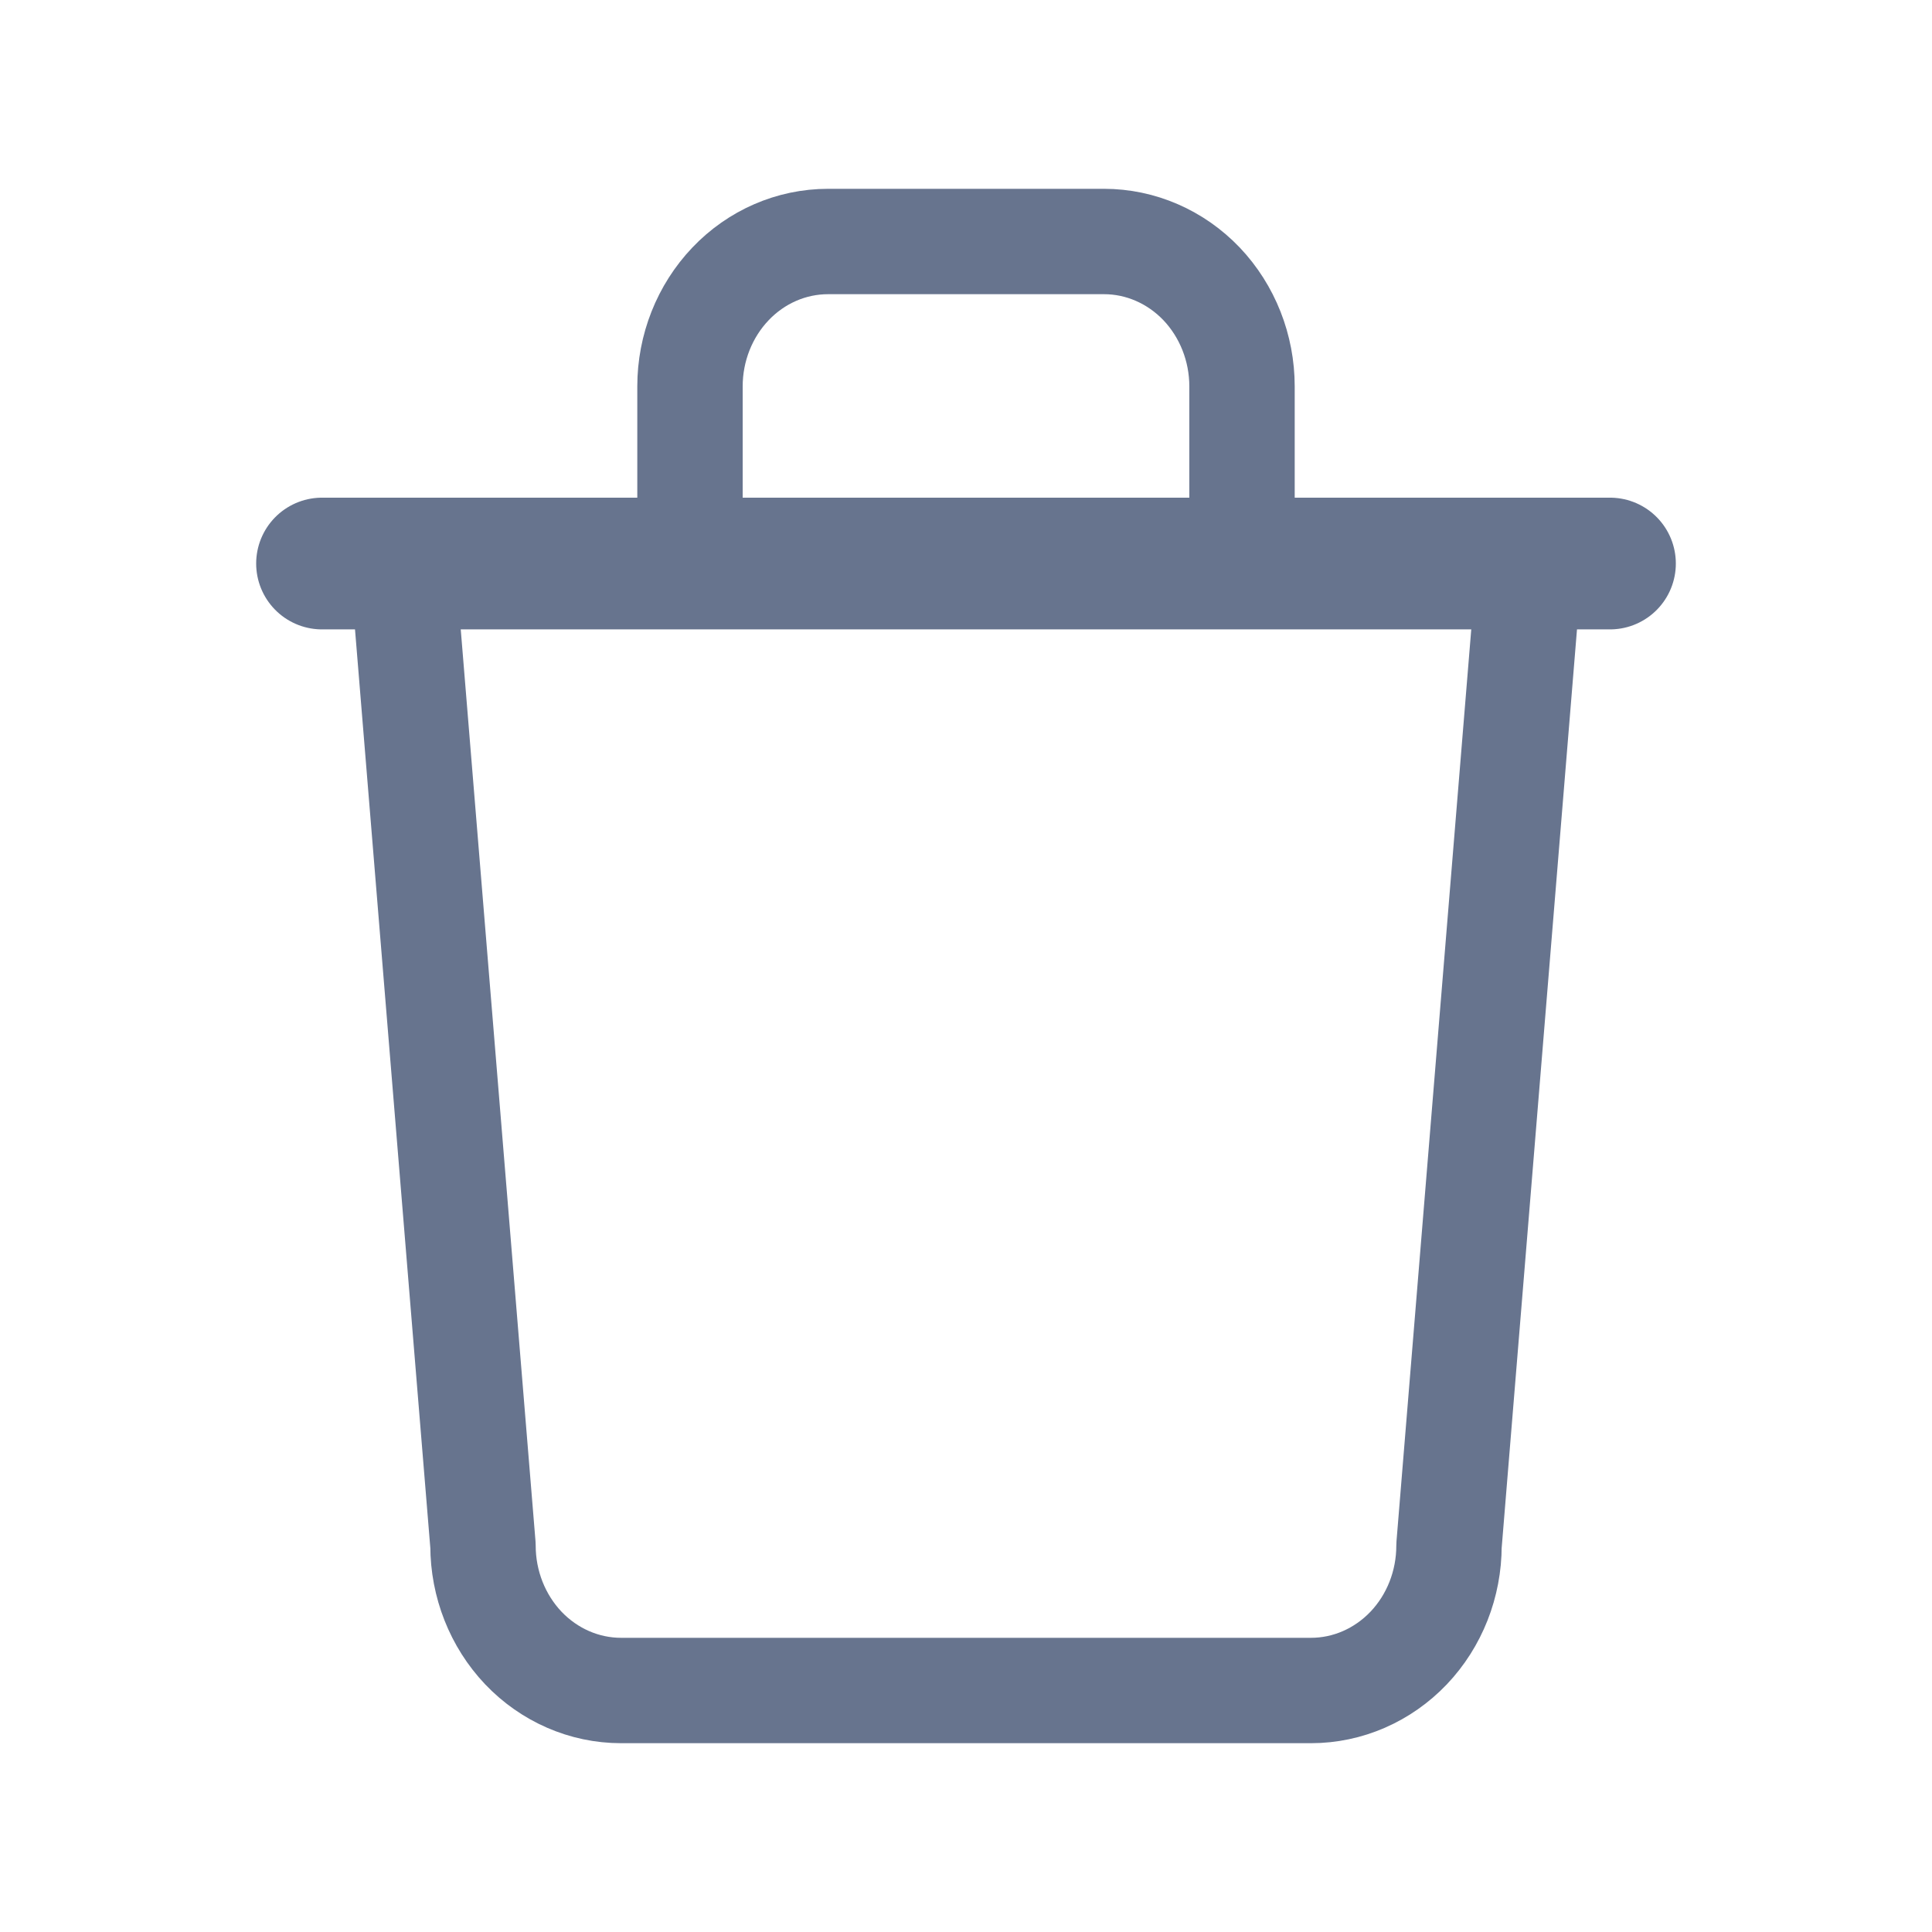 <svg width="22" height="22" viewBox="0 0 22 22" fill="none" xmlns="http://www.w3.org/2000/svg">
<path d="M7.857 6.417V4.4C7.857 3.962 8.023 3.543 8.318 3.233C8.612 2.924 9.012 2.75 9.429 2.75H12.572C12.988 2.75 13.388 2.924 13.683 3.233C13.977 3.543 14.143 3.962 14.143 4.4V6.417M17.417 6.417L16.5 17.6C16.5 18.038 16.335 18.457 16.04 18.767C15.745 19.076 15.345 19.25 14.929 19.25H7.072C6.655 19.25 6.255 19.076 5.96 18.767C5.666 18.457 5.5 18.038 5.5 17.6L4.583 6.417H17.417Z" stroke="#67748E" stroke-width="1.2" stroke-linecap="round" stroke-linejoin="round"/>
<path d="M3.667 6.417H5.296H18.333" stroke="#67748E" stroke-width="1.5" stroke-linecap="round" stroke-linejoin="round"/>
</svg>
